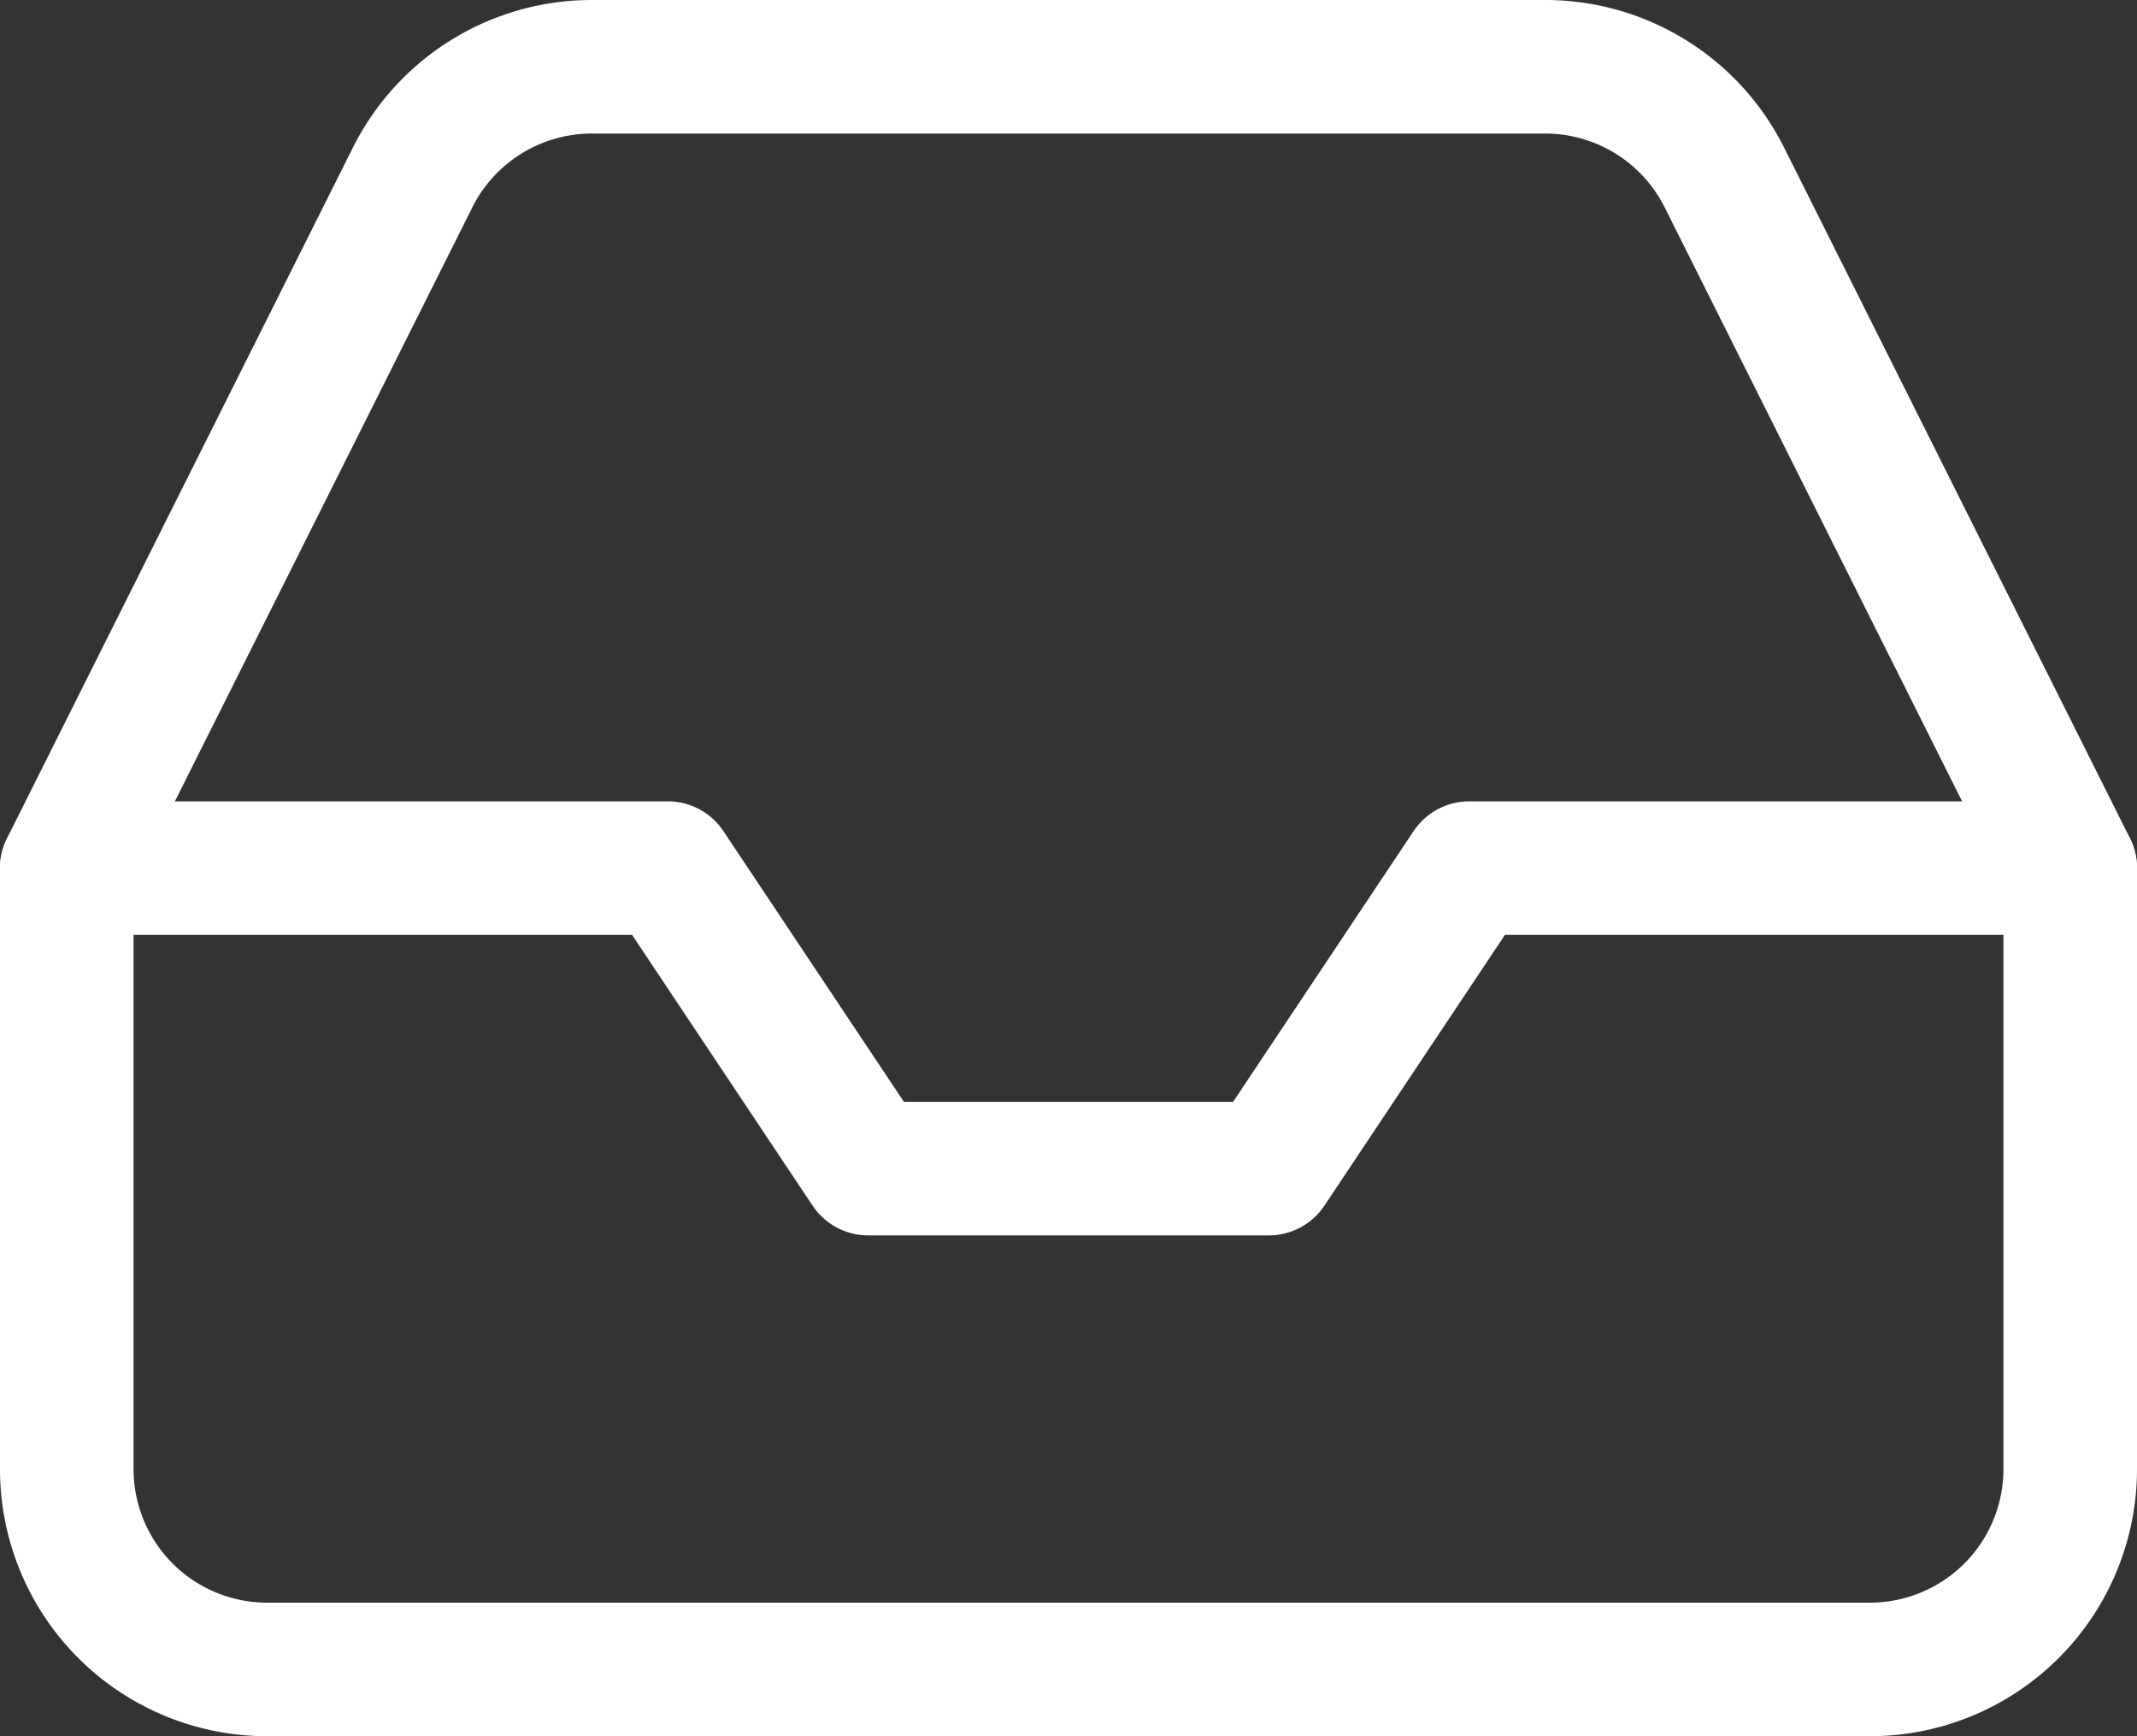 <svg xmlns="http://www.w3.org/2000/svg" width="32" height="26" viewBox="0 0 32 26">
  <rect x="0" y="0" width="32" height="26" fill="#333333" stroke="none"/>
  <g id="Icon_feather-inbox" data-name="Icon feather-inbox" transform="translate(-2 -5)">
    <path id="Pfad_939" data-name="Pfad 939" d="M33,18H24l-3,4.5H15L12,18H3" fill="none" stroke="#fff" stroke-linecap="round" stroke-linejoin="round" stroke-width="2"/>
    <path id="Pfad_940" data-name="Pfad 940" d="M8.175,7.665,3,18v9a3,3,0,0,0,3,3H30a3,3,0,0,0,3-3V18L27.825,7.665A3,3,0,0,0,25.14,6H10.86A3,3,0,0,0,8.175,7.665Z" fill="none" stroke="#fff" stroke-linecap="round" stroke-linejoin="round" stroke-width="2"/>
  </g>
</svg>
